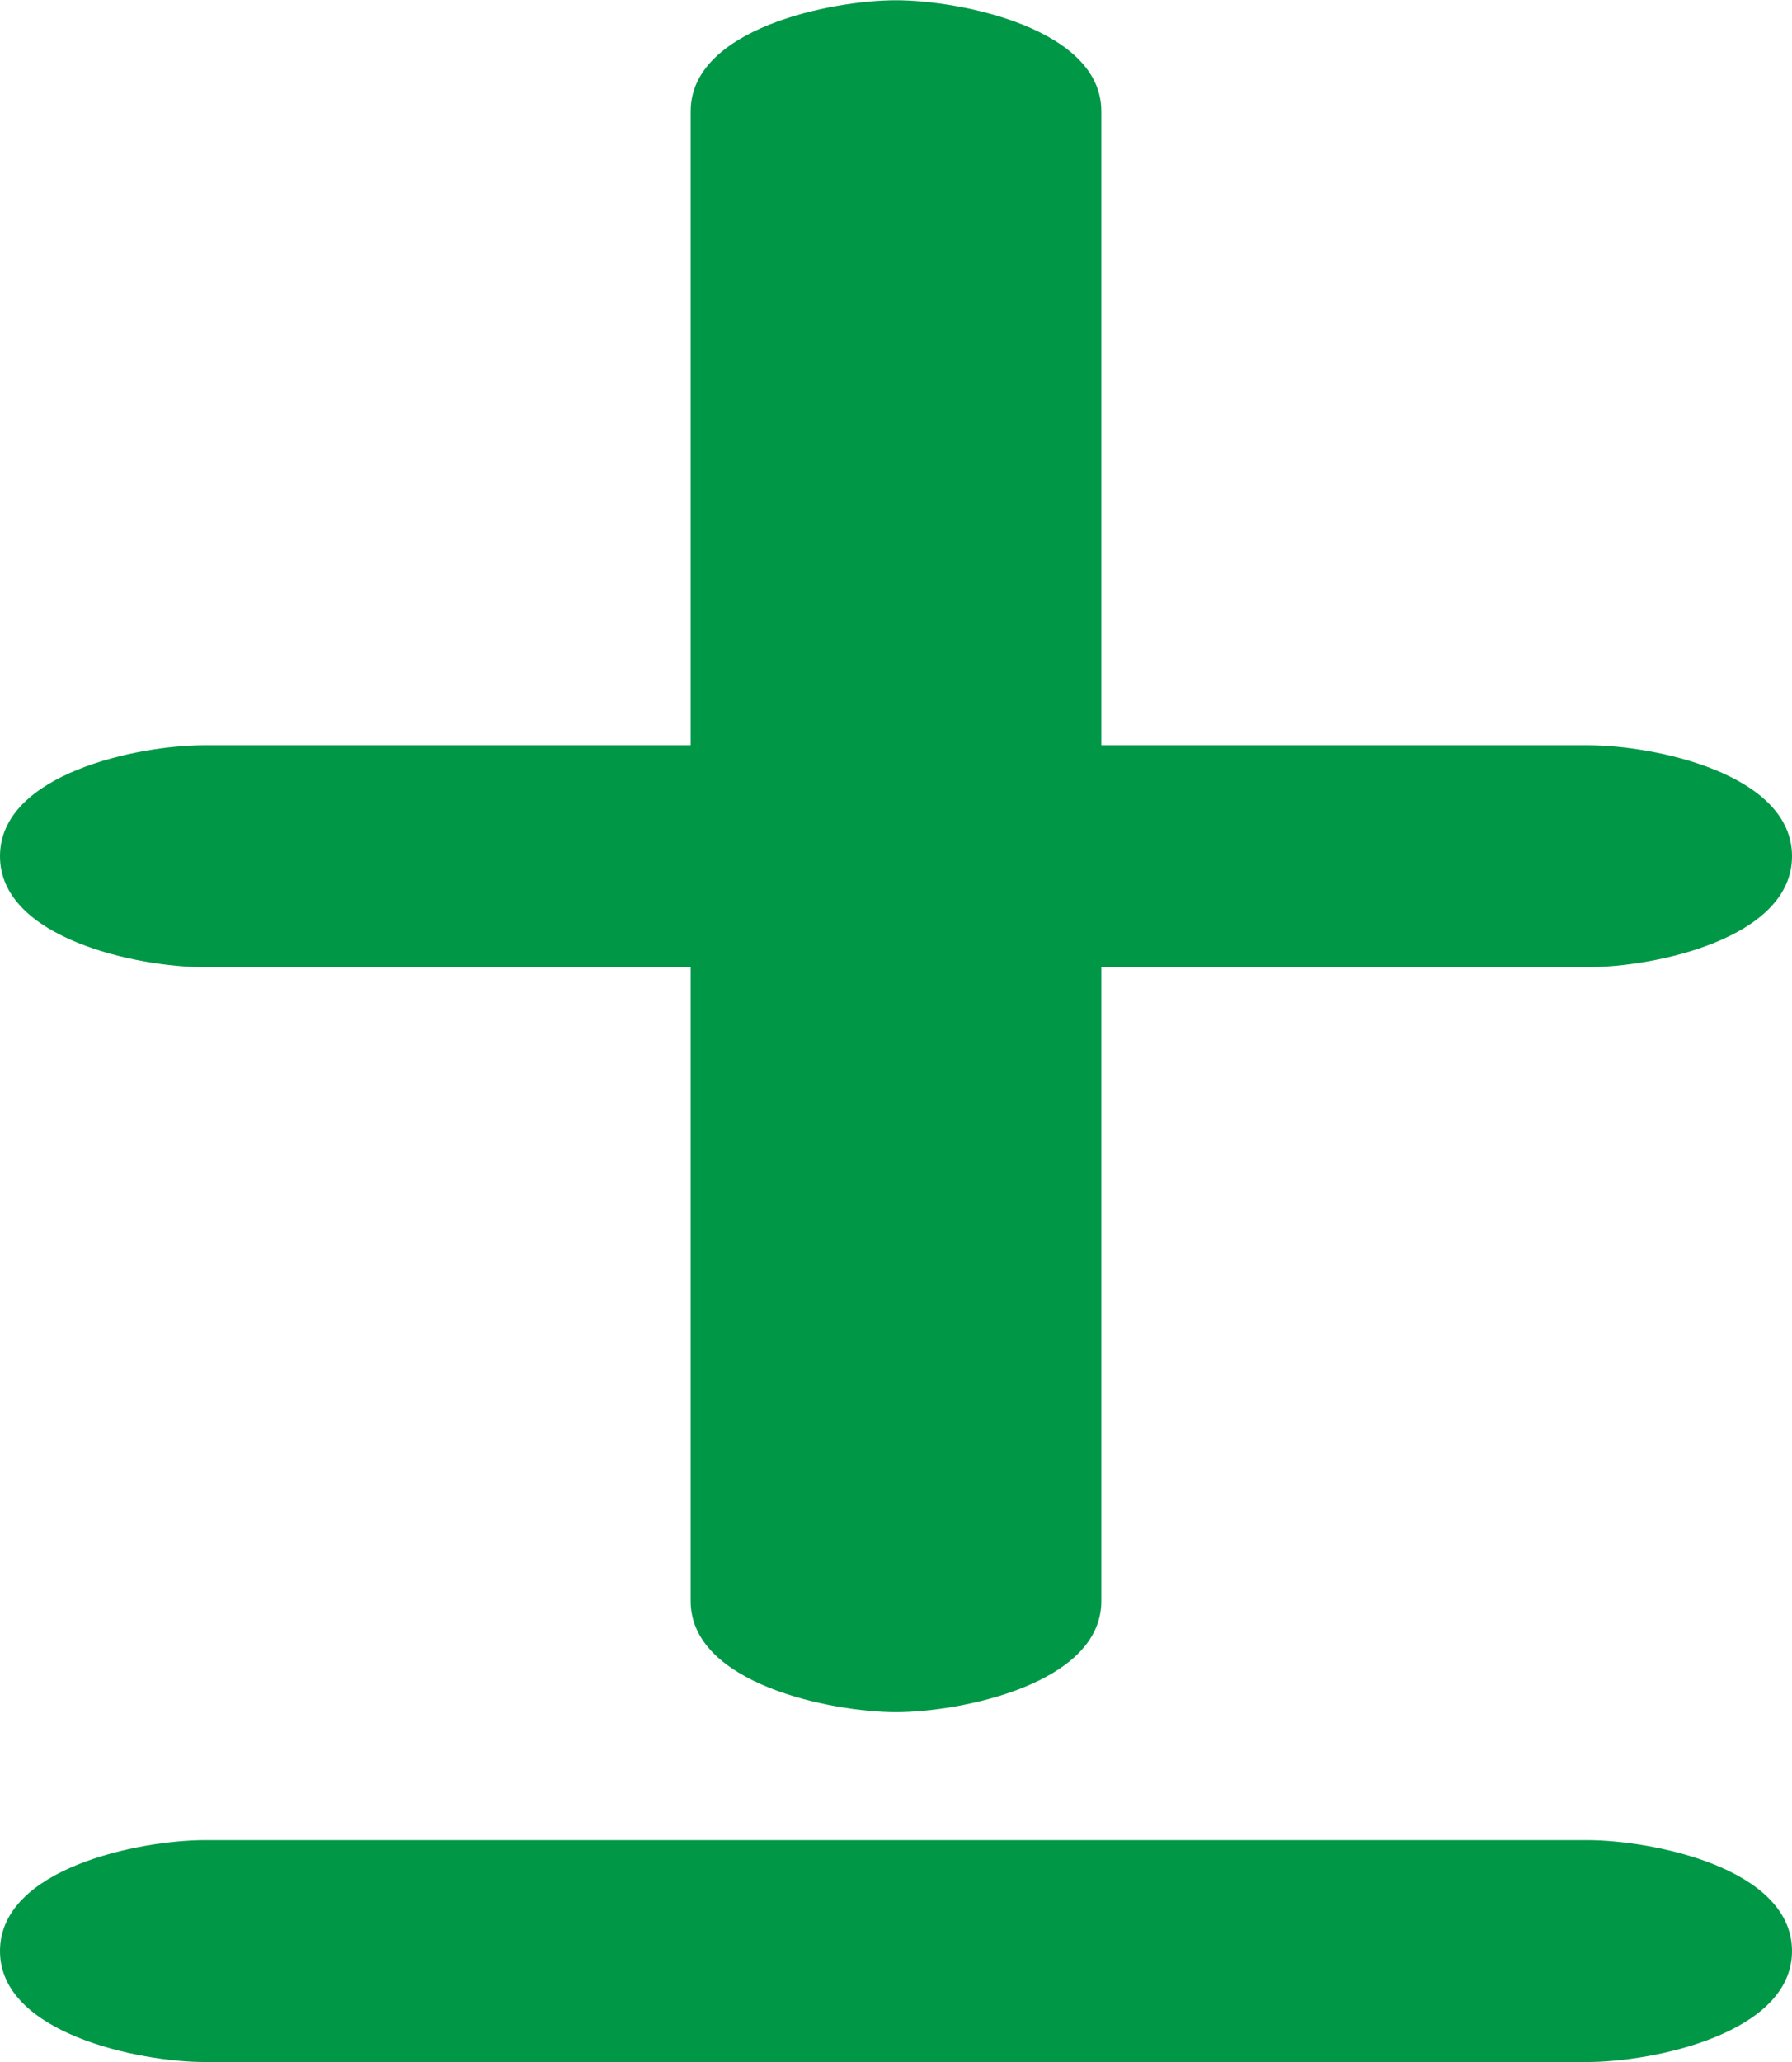 <?xml version="1.0" encoding="UTF-8"?>
<!DOCTYPE svg PUBLIC "-//W3C//DTD SVG 1.1//EN" "http://www.w3.org/Graphics/SVG/1.1/DTD/svg11.dtd">
<!-- Creator: CorelDRAW 2020 (64-Bit) -->
<svg xmlns="http://www.w3.org/2000/svg" xml:space="preserve" width="890px" height="1024px" version="1.1" style="shape-rendering:geometricPrecision; text-rendering:geometricPrecision; image-rendering:optimizeQuality; fill-rule:evenodd; clip-rule:evenodd"
viewBox="0 0 890 1023.744"
 xmlns:xlink="http://www.w3.org/1999/xlink"
 xmlns:xodm="http://www.corel.com/coreldraw/odm/2003">
 <defs>
  <style type="text/css">
   <![CDATA[
    .fil0 {fill:#009846;fill-rule:nonzero}
   ]]>
  </style>
 </defs>
 <g id="Layer_x0020_1">
  <path class="fil0" d="M445 850.01c31.992,0 101.975,-13.997 101.975,-55.098l0 -314.81 241.939 0c32.215,0 101.086,-13.996 101.086,-55.097 0,-41.101 -68.871,-55.098 -101.086,-55.098l-241.939 0 0 -314.81c0,-41.101 -69.983,-55.097 -101.975,-55.097 -31.992,0 -101.975,13.996 -101.975,55.097l0 314.81 -241.939 0c-31.992,0 -101.086,13.997 -101.086,55.098 0,41.101 69.094,55.097 101.086,55.097l241.939 0 0 314.81c0,41.101 69.983,55.098 101.975,55.098zm-343.025 173.734l686.05 0c33.103,0 101.975,-14.219 101.975,-55.097 0,-41.101 -68.873,-55.098 -101.975,-55.098l-686.05 0c-32.88,0 -101.975,13.997 -101.975,55.098 0,40.878 69.094,55.097 101.975,55.097z"/>
 </g>
</svg>
